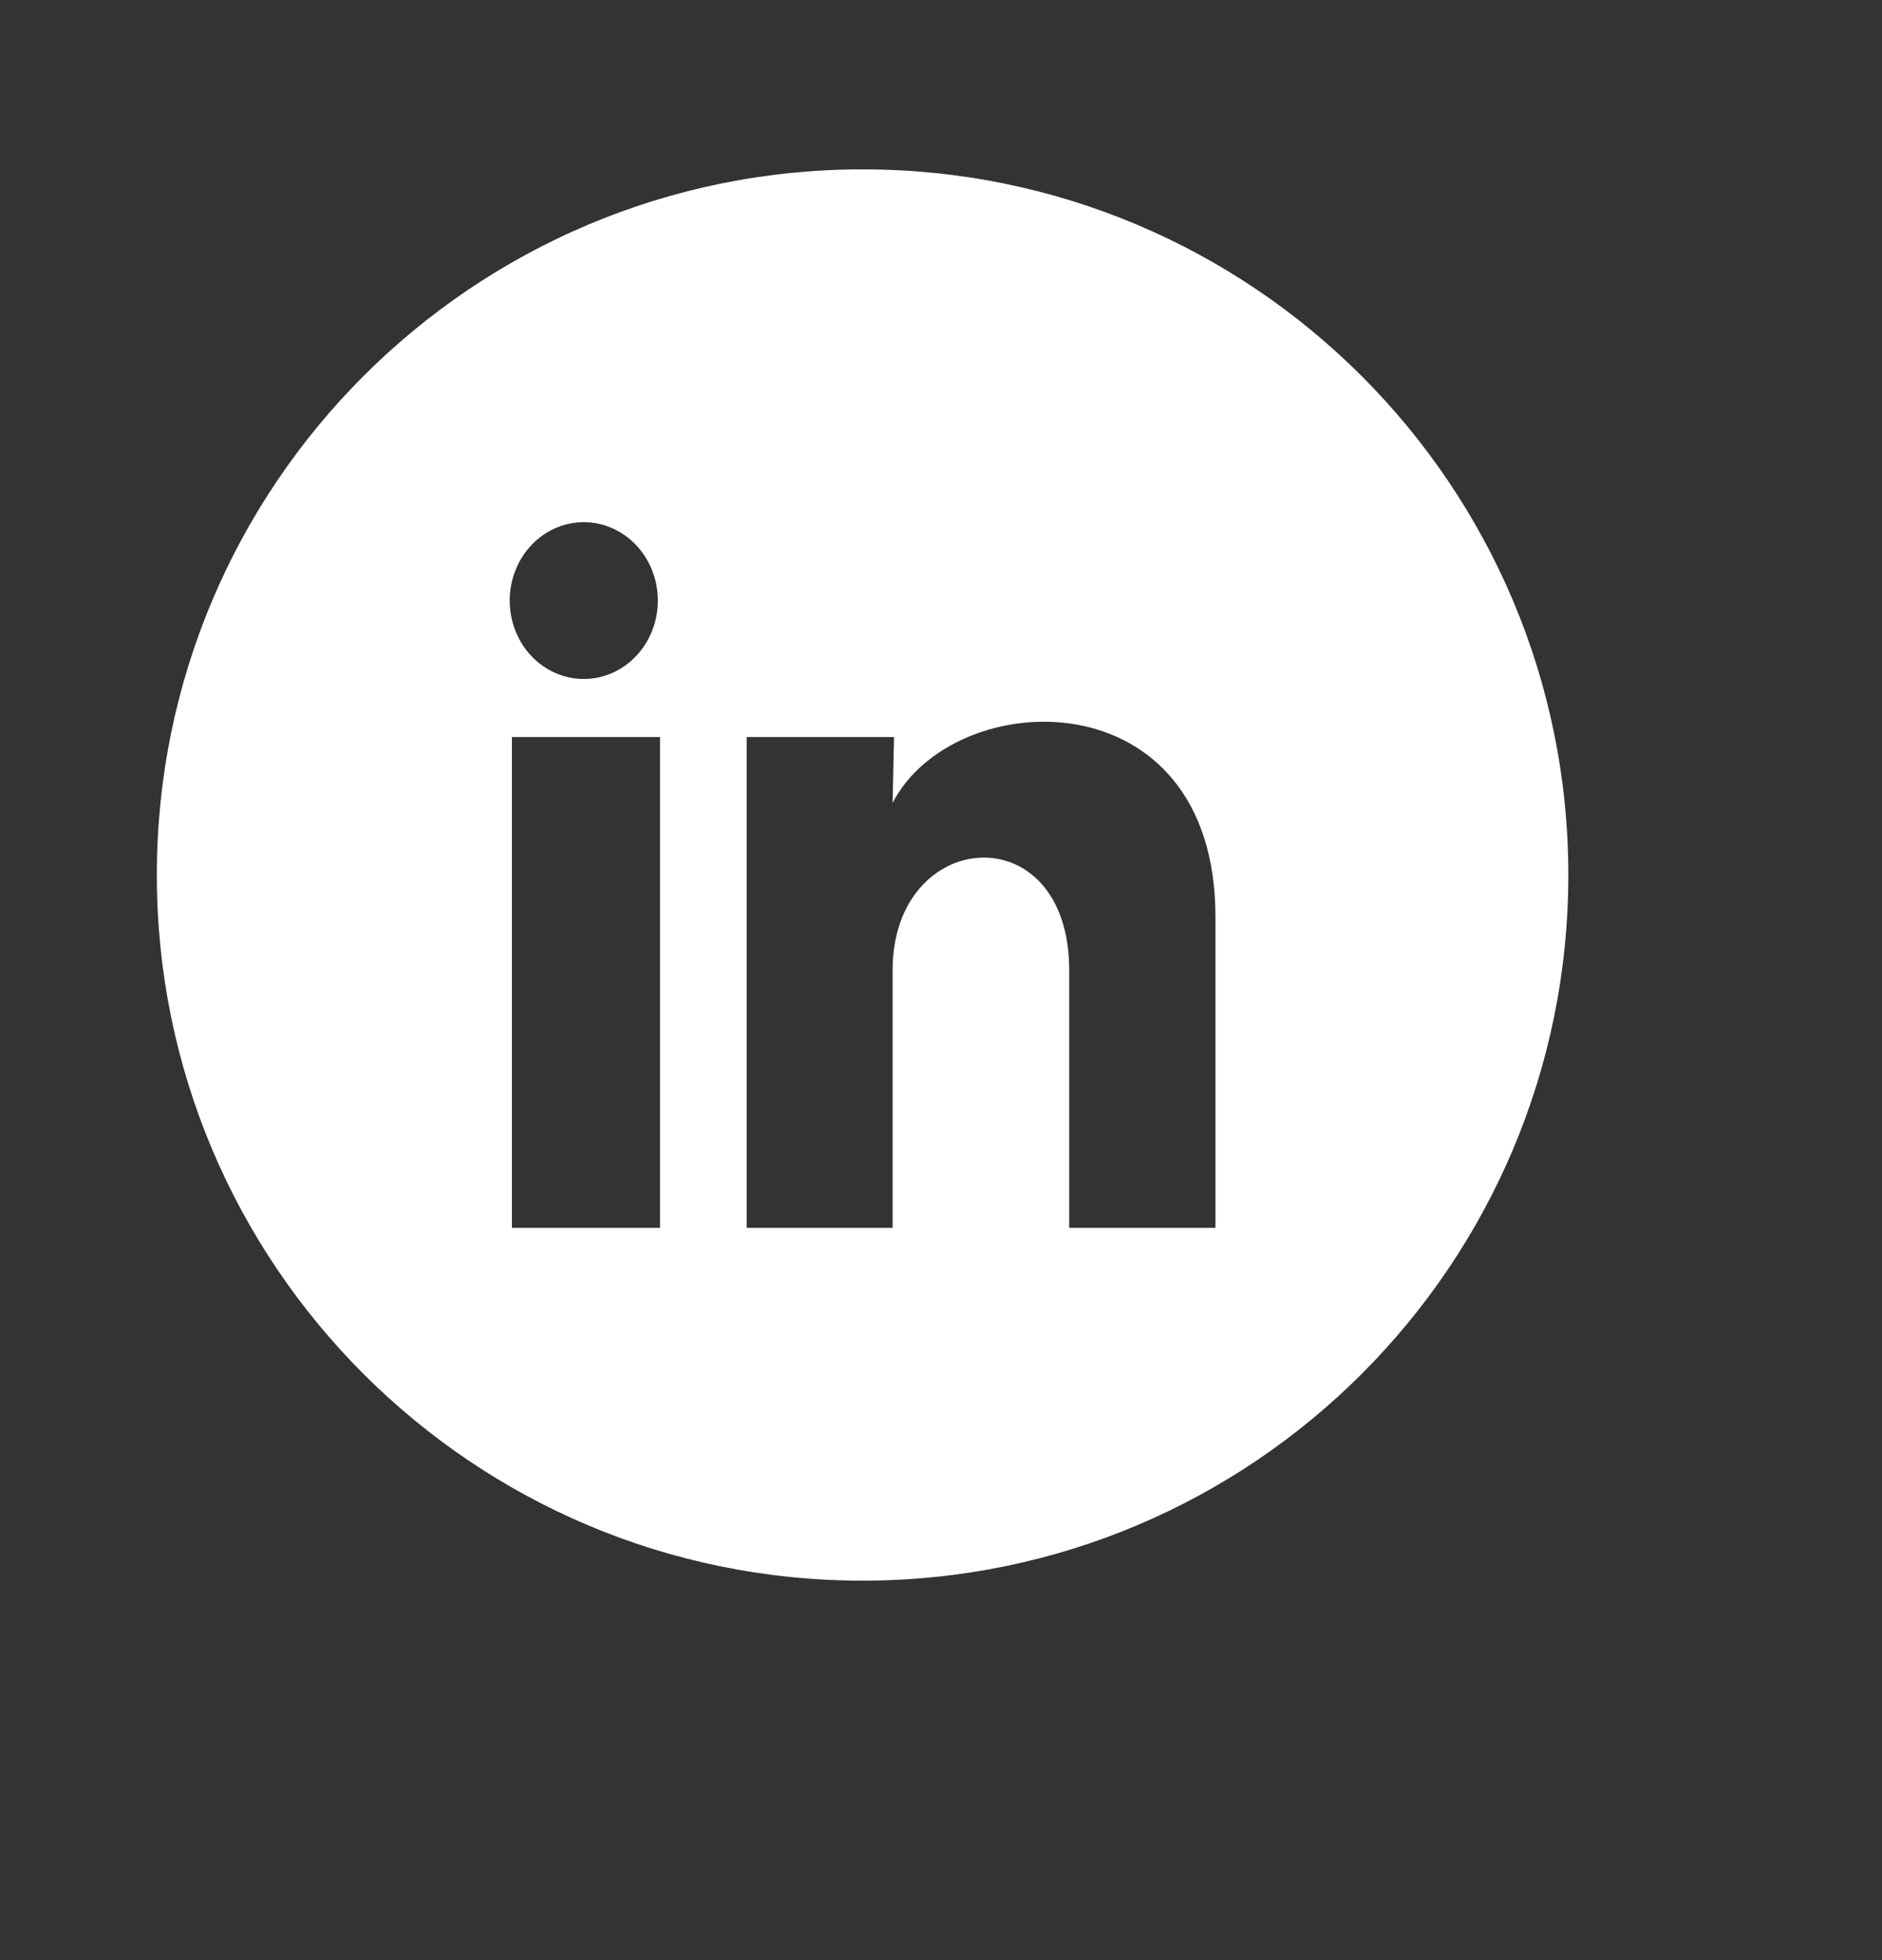 <svg width="24" height="25" viewBox="0 0 24 25" fill="none" xmlns="http://www.w3.org/2000/svg">
<rect x="0" y="0" width="24" height="25" fill="#333333" stroke="none"/>
<path fill-rule="evenodd" clip-rule="evenodd" d="M11 20.16C15.971 20.16 20 16.131 20 11.16C20 6.189 15.971 2.16 11 2.16C6.029 2.16 2 6.189 2 11.16C2 16.131 6.029 20.16 11 20.16ZM8.112 8.367C8.289 8.18 8.389 7.926 8.389 7.66C8.389 7.395 8.29 7.141 8.113 6.953C7.935 6.766 7.695 6.66 7.445 6.66C7.194 6.66 6.954 6.765 6.777 6.952C6.6 7.14 6.5 7.394 6.5 7.659C6.5 7.925 6.599 8.179 6.776 8.367C6.953 8.554 7.193 8.66 7.444 8.66C7.694 8.66 7.935 8.555 8.112 8.367ZM6.528 9.4H8.417V15.66H6.528V9.4ZM9.522 9.4H11.401L11.383 10.24C12.166 8.725 15.5 8.61 15.5 11.695V15.66H13.635V12.375C13.635 10.375 11.383 10.545 11.383 12.375V15.66H9.522V9.4Z" fill="white"/>
</svg>
